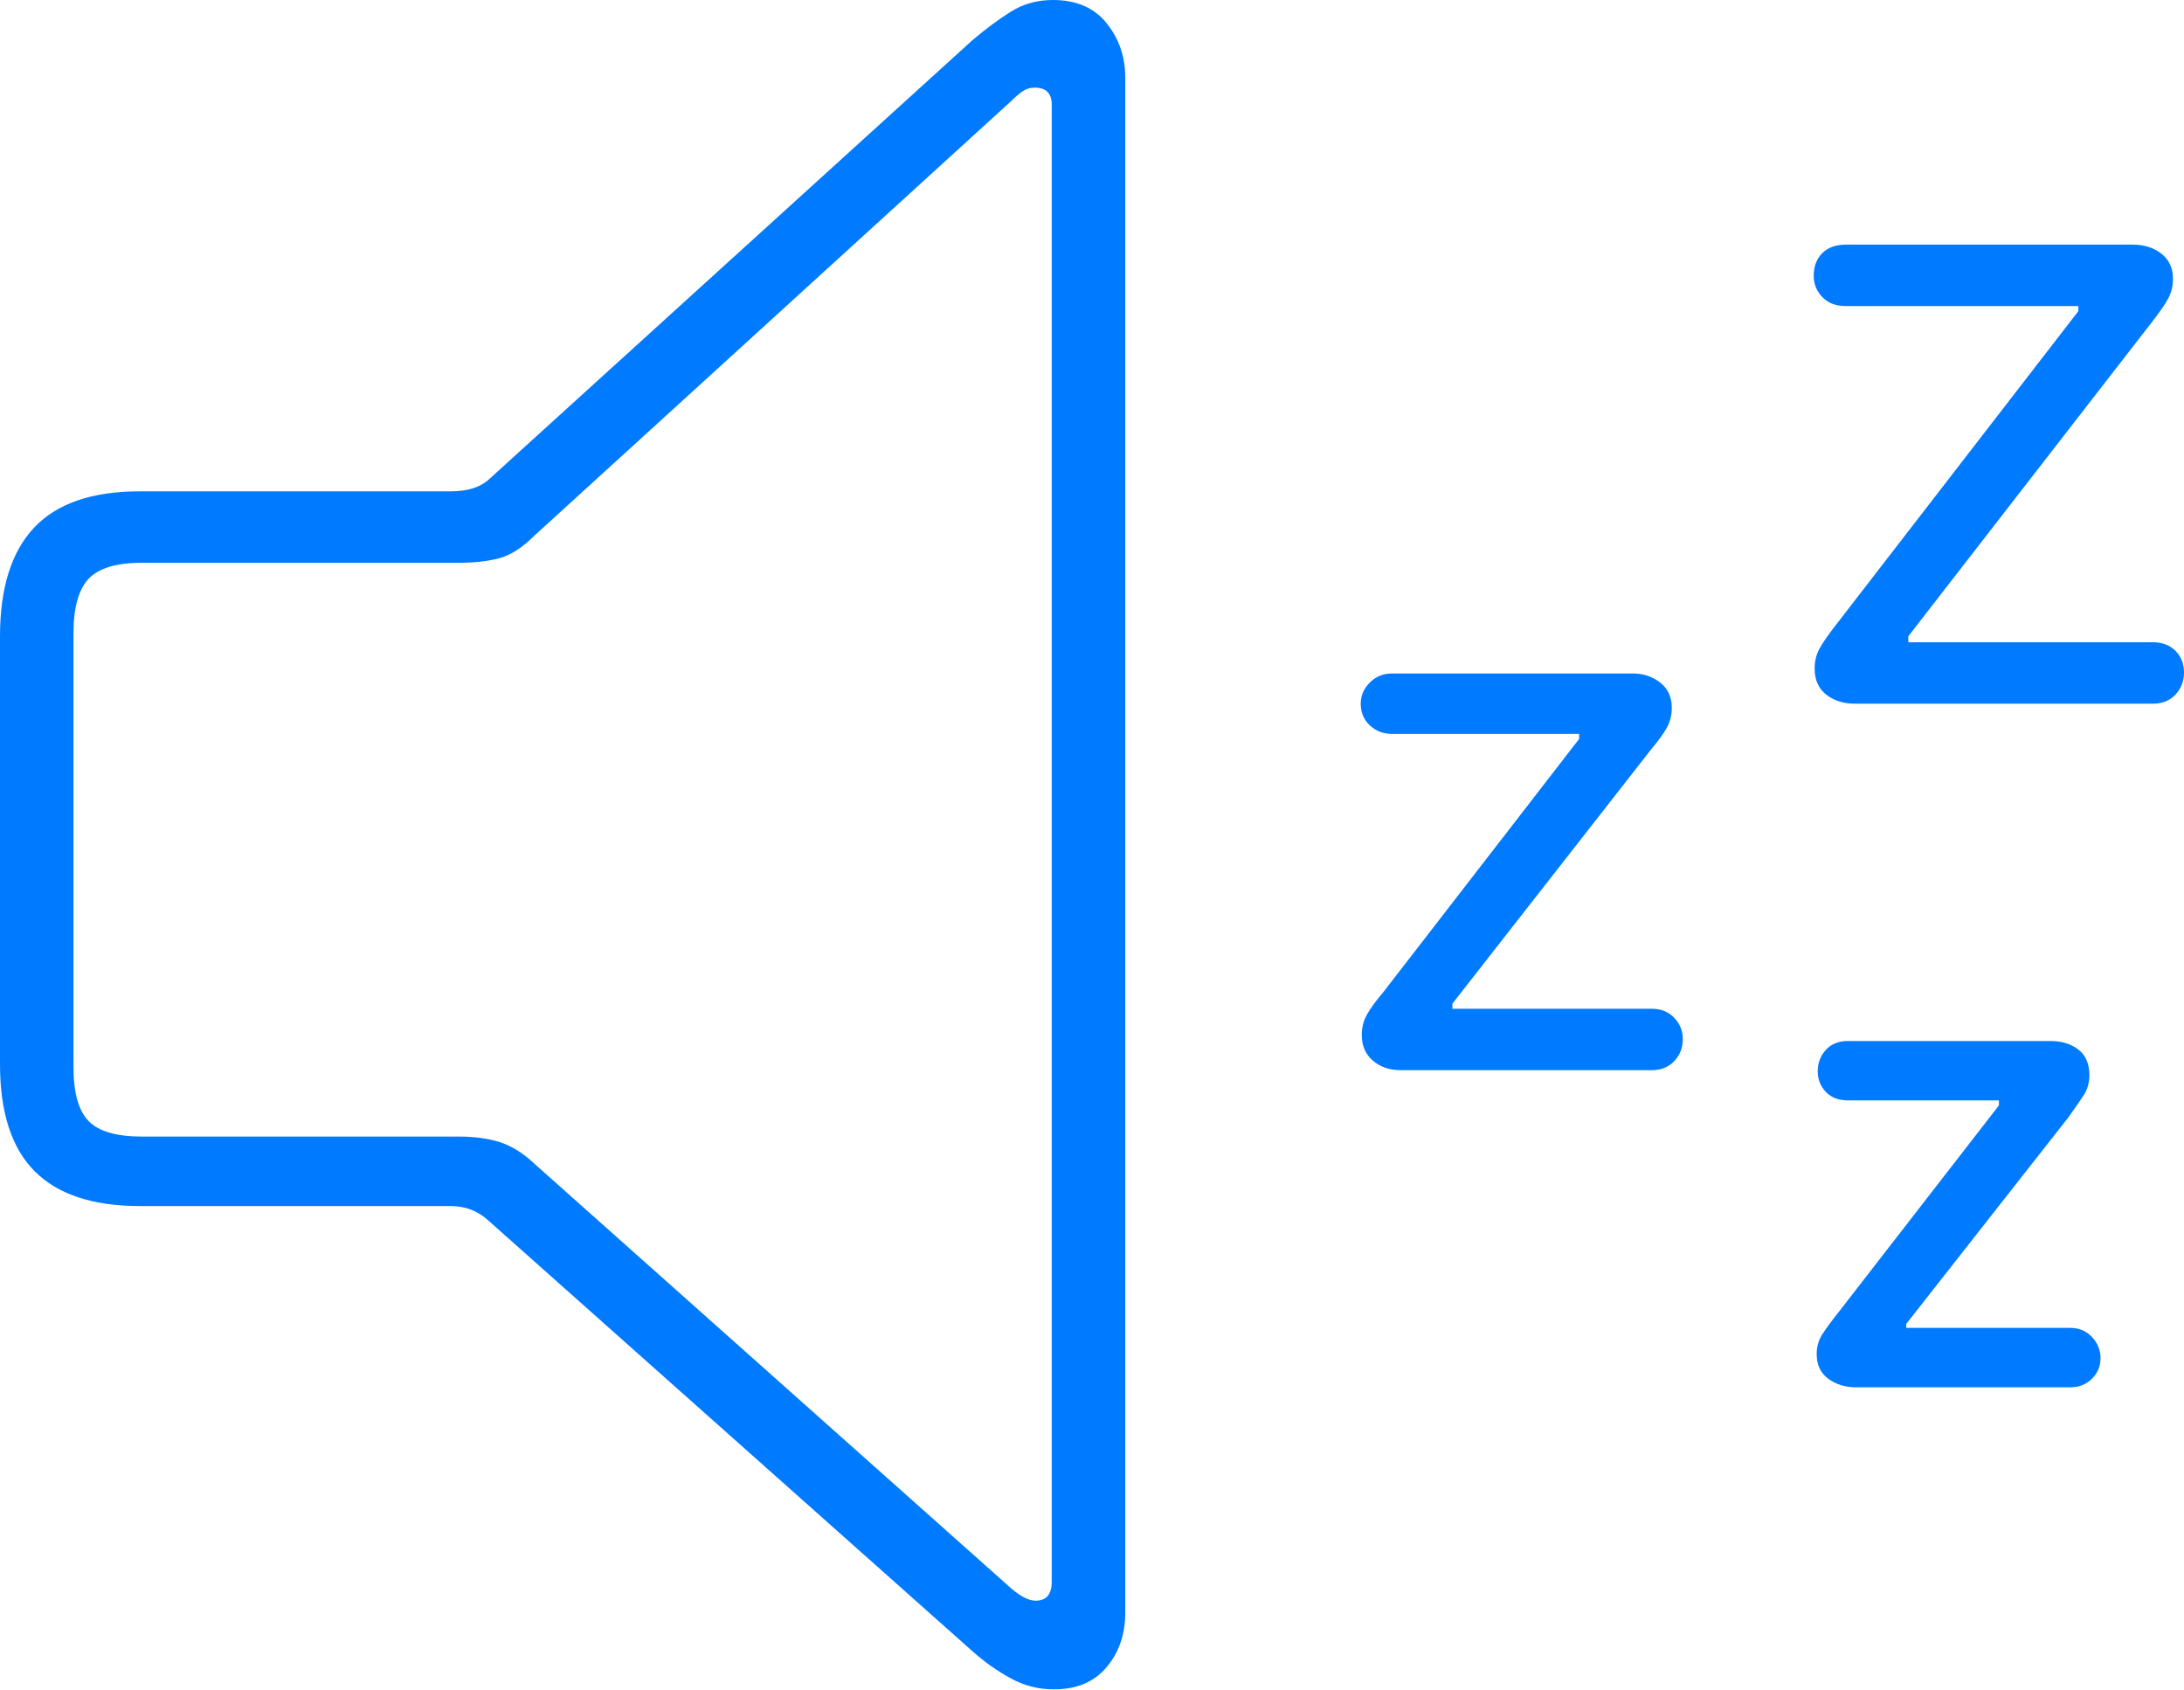 <?xml version="1.0" encoding="UTF-8"?>
<!--Generator: Apple Native CoreSVG 175-->
<!DOCTYPE svg
PUBLIC "-//W3C//DTD SVG 1.1//EN"
       "http://www.w3.org/Graphics/SVG/1.1/DTD/svg11.dtd">
<svg version="1.1" xmlns="http://www.w3.org/2000/svg" xmlns:xlink="http://www.w3.org/1999/xlink" width="21.191" height="16.396">
 <g>
  <rect height="16.396" opacity="0" width="21.191" x="0" y="0"/>
  <path d="M1.357 11.699L4.375 11.699Q4.59 11.699 4.746 11.846L9.434 16.016Q9.609 16.172 9.805 16.279Q10 16.387 10.225 16.387Q10.557 16.387 10.737 16.172Q10.918 15.957 10.918 15.645L10.918 0.752Q10.918 0.449 10.737 0.225Q10.557 0 10.215 0Q9.99 0 9.81 0.112Q9.629 0.225 9.434 0.391L4.746 4.648Q4.619 4.766 4.375 4.766L1.357 4.766Q0.664 4.766 0.332 5.117Q0 5.469 0 6.172L0 10.322Q0 11.025 0.337 11.362Q0.674 11.699 1.357 11.699ZM1.377 11.025Q1.006 11.025 0.859 10.874Q0.713 10.723 0.713 10.352L0.713 6.143Q0.713 5.771 0.859 5.615Q1.006 5.459 1.377 5.459L4.453 5.459Q4.678 5.459 4.844 5.415Q5.01 5.371 5.186 5.195L9.805 0.986Q9.863 0.928 9.917 0.889Q9.971 0.85 10.039 0.85Q10.205 0.85 10.205 1.016L10.205 15.342Q10.205 15.527 10.049 15.527Q9.951 15.527 9.814 15.41L5.186 11.289Q5.02 11.133 4.849 11.079Q4.678 11.025 4.453 11.025ZM20.889 6.23L18.516 6.23L18.516 6.172L20.879 3.125Q20.986 2.988 21.035 2.9Q21.084 2.812 21.084 2.705Q21.084 2.549 20.972 2.461Q20.859 2.373 20.693 2.373L17.91 2.373Q17.764 2.373 17.681 2.456Q17.598 2.539 17.598 2.676Q17.598 2.793 17.681 2.881Q17.764 2.969 17.91 2.969L20.166 2.969L20.166 3.018L17.812 6.064Q17.705 6.201 17.656 6.289Q17.607 6.377 17.607 6.484Q17.607 6.65 17.72 6.738Q17.832 6.826 17.998 6.826L20.889 6.826Q21.025 6.826 21.108 6.738Q21.191 6.65 21.191 6.523Q21.191 6.396 21.108 6.313Q21.025 6.23 20.889 6.23ZM16.025 9.785L14.092 9.785L14.092 9.736L16.016 7.275Q16.123 7.148 16.172 7.061Q16.221 6.973 16.221 6.865Q16.221 6.709 16.108 6.621Q15.996 6.533 15.84 6.533L13.506 6.533Q13.379 6.533 13.291 6.621Q13.203 6.709 13.203 6.826Q13.203 6.953 13.291 7.036Q13.379 7.119 13.506 7.119L15.322 7.119L15.322 7.168L13.418 9.629Q13.31 9.756 13.262 9.844Q13.213 9.932 13.213 10.039Q13.213 10.195 13.32 10.288Q13.428 10.381 13.594 10.381L16.025 10.381Q16.162 10.381 16.245 10.293Q16.328 10.205 16.328 10.078Q16.328 9.961 16.245 9.873Q16.162 9.785 16.025 9.785ZM20.088 12.881L18.496 12.881L18.496 12.842L20.068 10.84Q20.166 10.703 20.22 10.62Q20.273 10.537 20.273 10.43Q20.273 10.264 20.166 10.181Q20.059 10.098 19.893 10.098L17.93 10.098Q17.793 10.098 17.715 10.185Q17.637 10.273 17.637 10.391Q17.637 10.508 17.715 10.591Q17.793 10.674 17.93 10.674L19.395 10.674L19.395 10.723L17.842 12.725Q17.734 12.861 17.681 12.944Q17.627 13.027 17.627 13.135Q17.627 13.291 17.739 13.374Q17.852 13.457 18.008 13.457L20.088 13.457Q20.215 13.457 20.298 13.374Q20.381 13.291 20.381 13.174Q20.381 13.057 20.298 12.969Q20.215 12.881 20.088 12.881Z" fill="#007aff"/>
 </g>
</svg>
